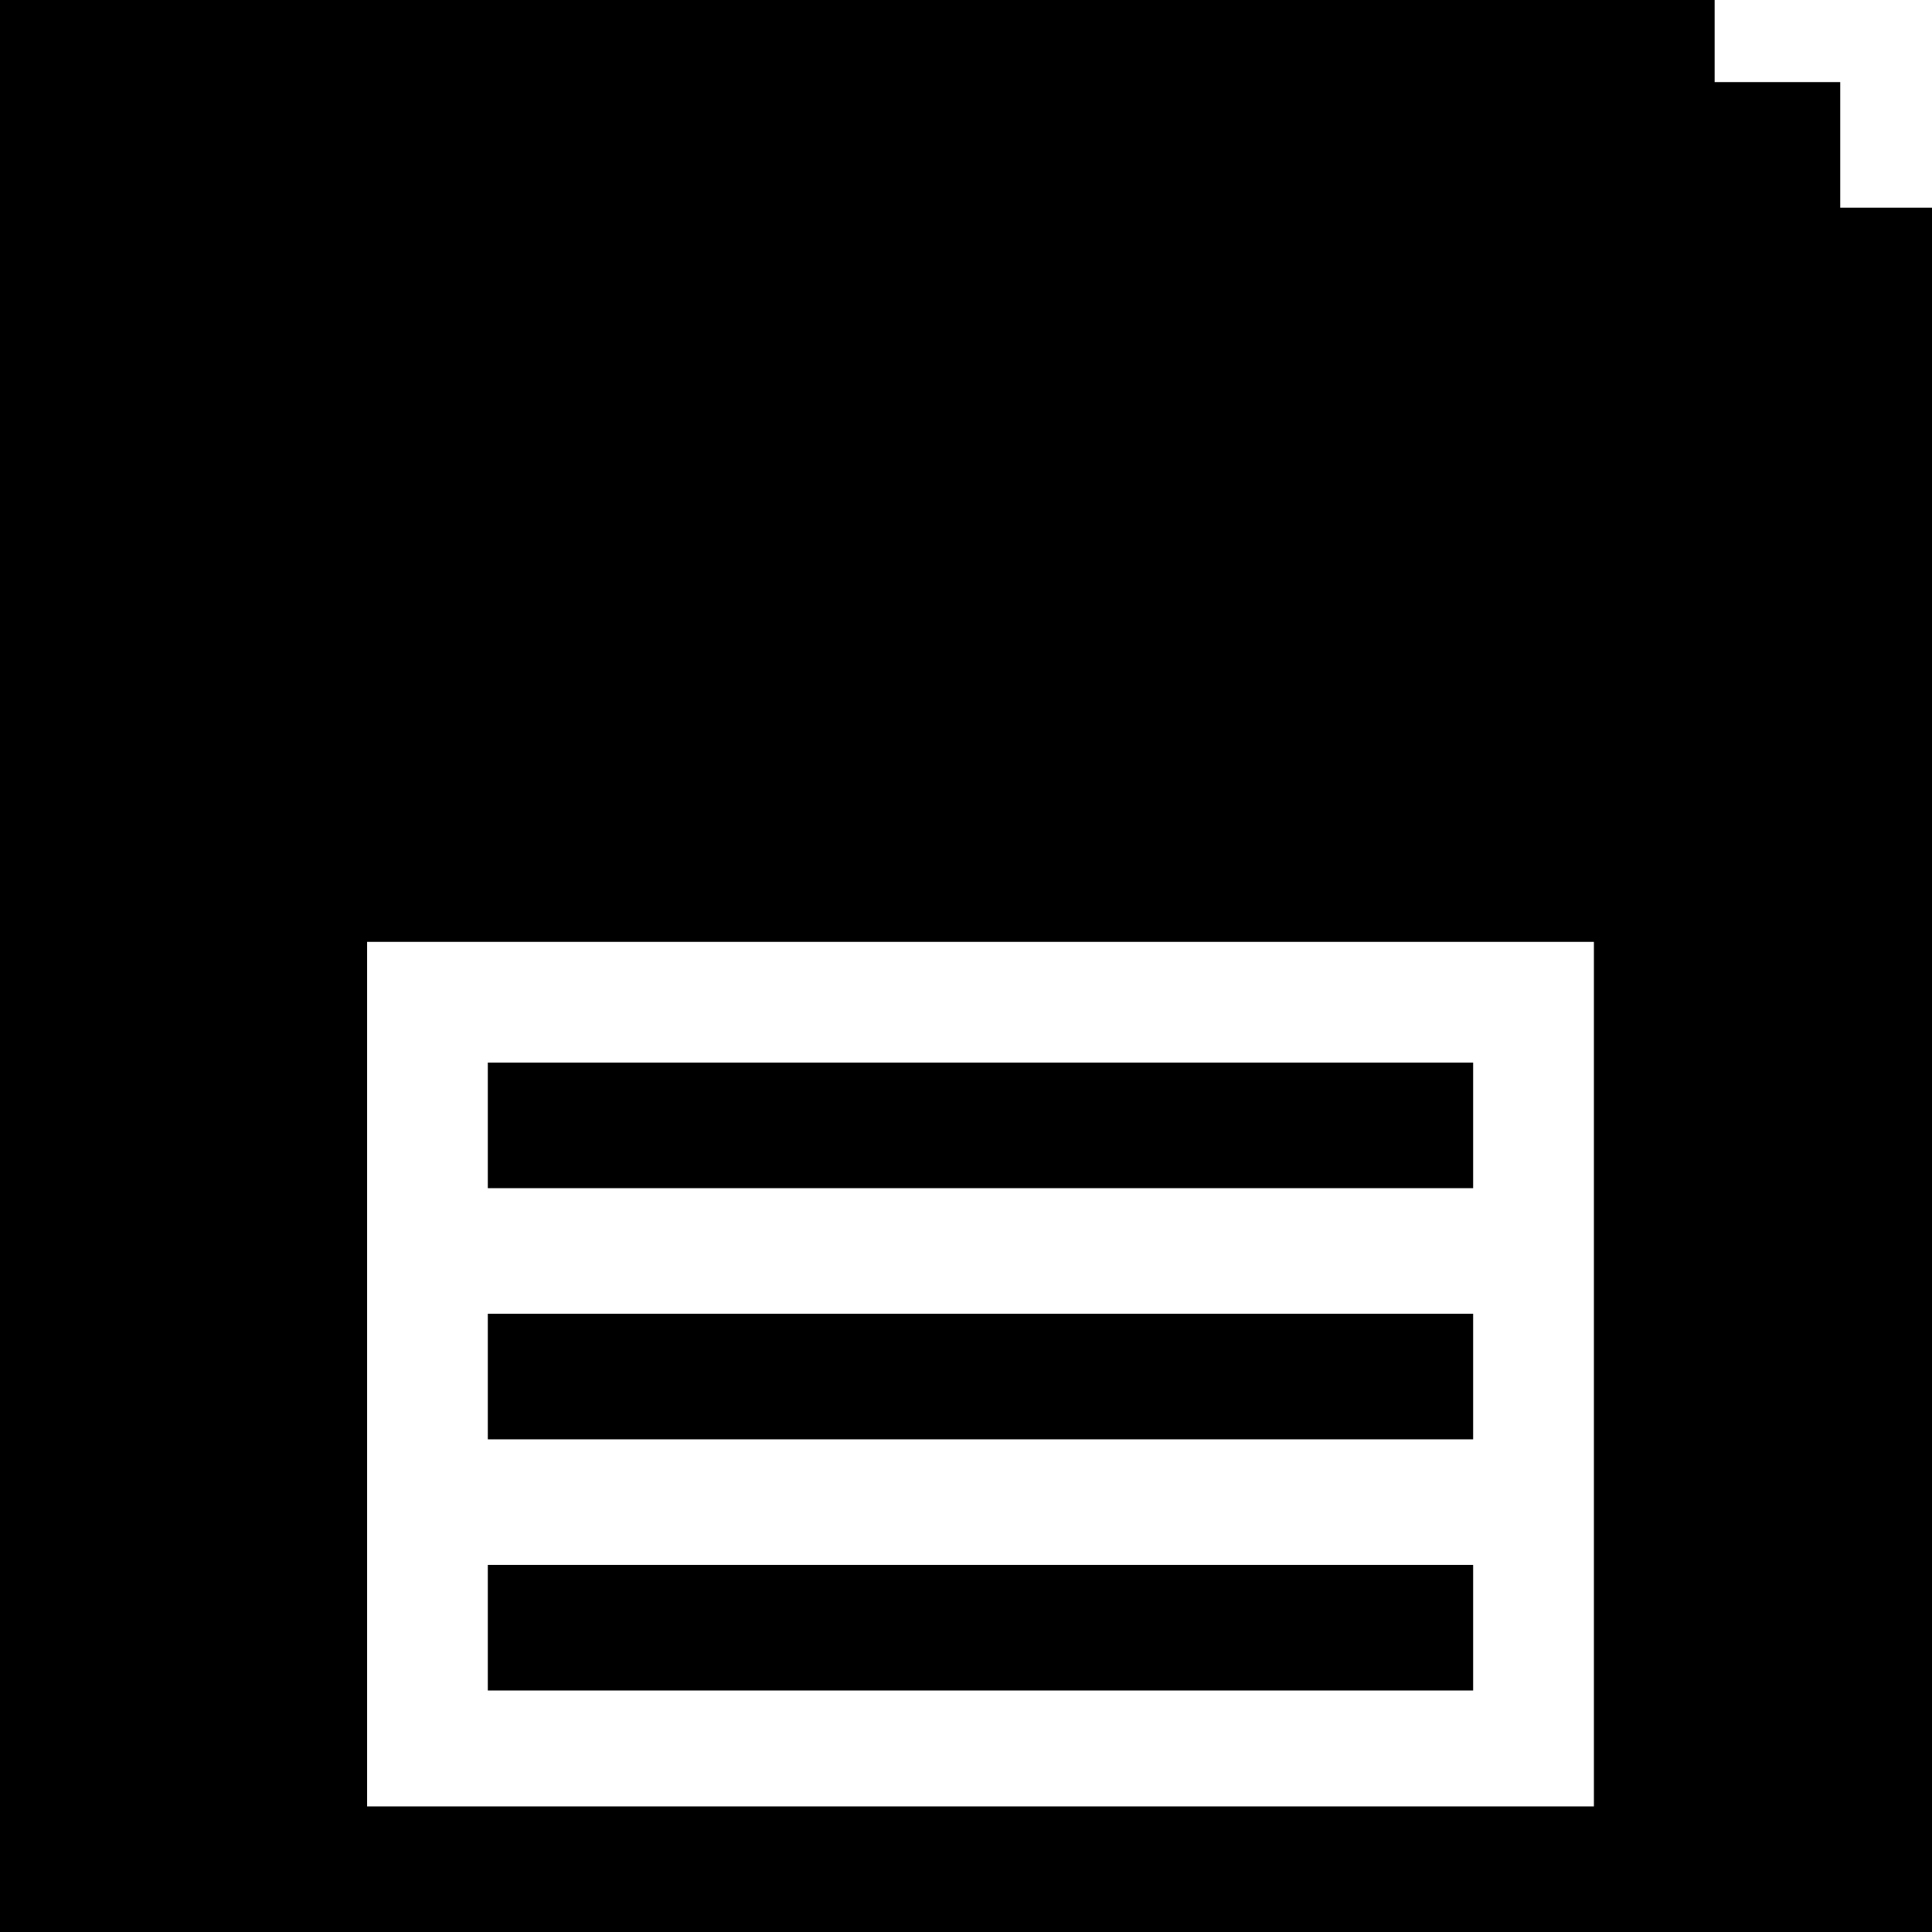 <?xml version="1.0" standalone="no"?>
<!DOCTYPE svg PUBLIC "-//W3C//DTD SVG 20010904//EN"
 "http://www.w3.org/TR/2001/REC-SVG-20010904/DTD/svg10.dtd">
<svg version="1.0" xmlns="http://www.w3.org/2000/svg"
 width="16pt" height="16pt" viewBox="0 0 16 16"
 preserveAspectRatio="xMidYMid meet">
<g transform="translate(0,16) scale(0.002,-0.002)"
fill="#000000" stroke="none">
<path d="M0 4080 l0 -4080 4080 0 4080 0 0 3570 0 3570 -270 0 -270 0 0 260 0
260 -260 0 -260 0 0 250 0 250 -3550 0 -3550 0 0 -4080z m6600 -1770 l0 -1790
-2540 0 -2540 0 0 1790 0 1790 2540 0 2540 0 0 -1790z"/>
<path d="M2020 3340 l0 -260 2040 0 2040 0 0 260 0 260 -2040 0 -2040 0 0
-260z"/>
<path d="M2020 2300 l0 -260 2040 0 2040 0 0 260 0 260 -2040 0 -2040 0 0
-260z"/>
<path d="M2020 1260 l0 -260 2040 0 2040 0 0 260 0 260 -2040 0 -2040 0 0
-260z"/>
</g>
</svg>
